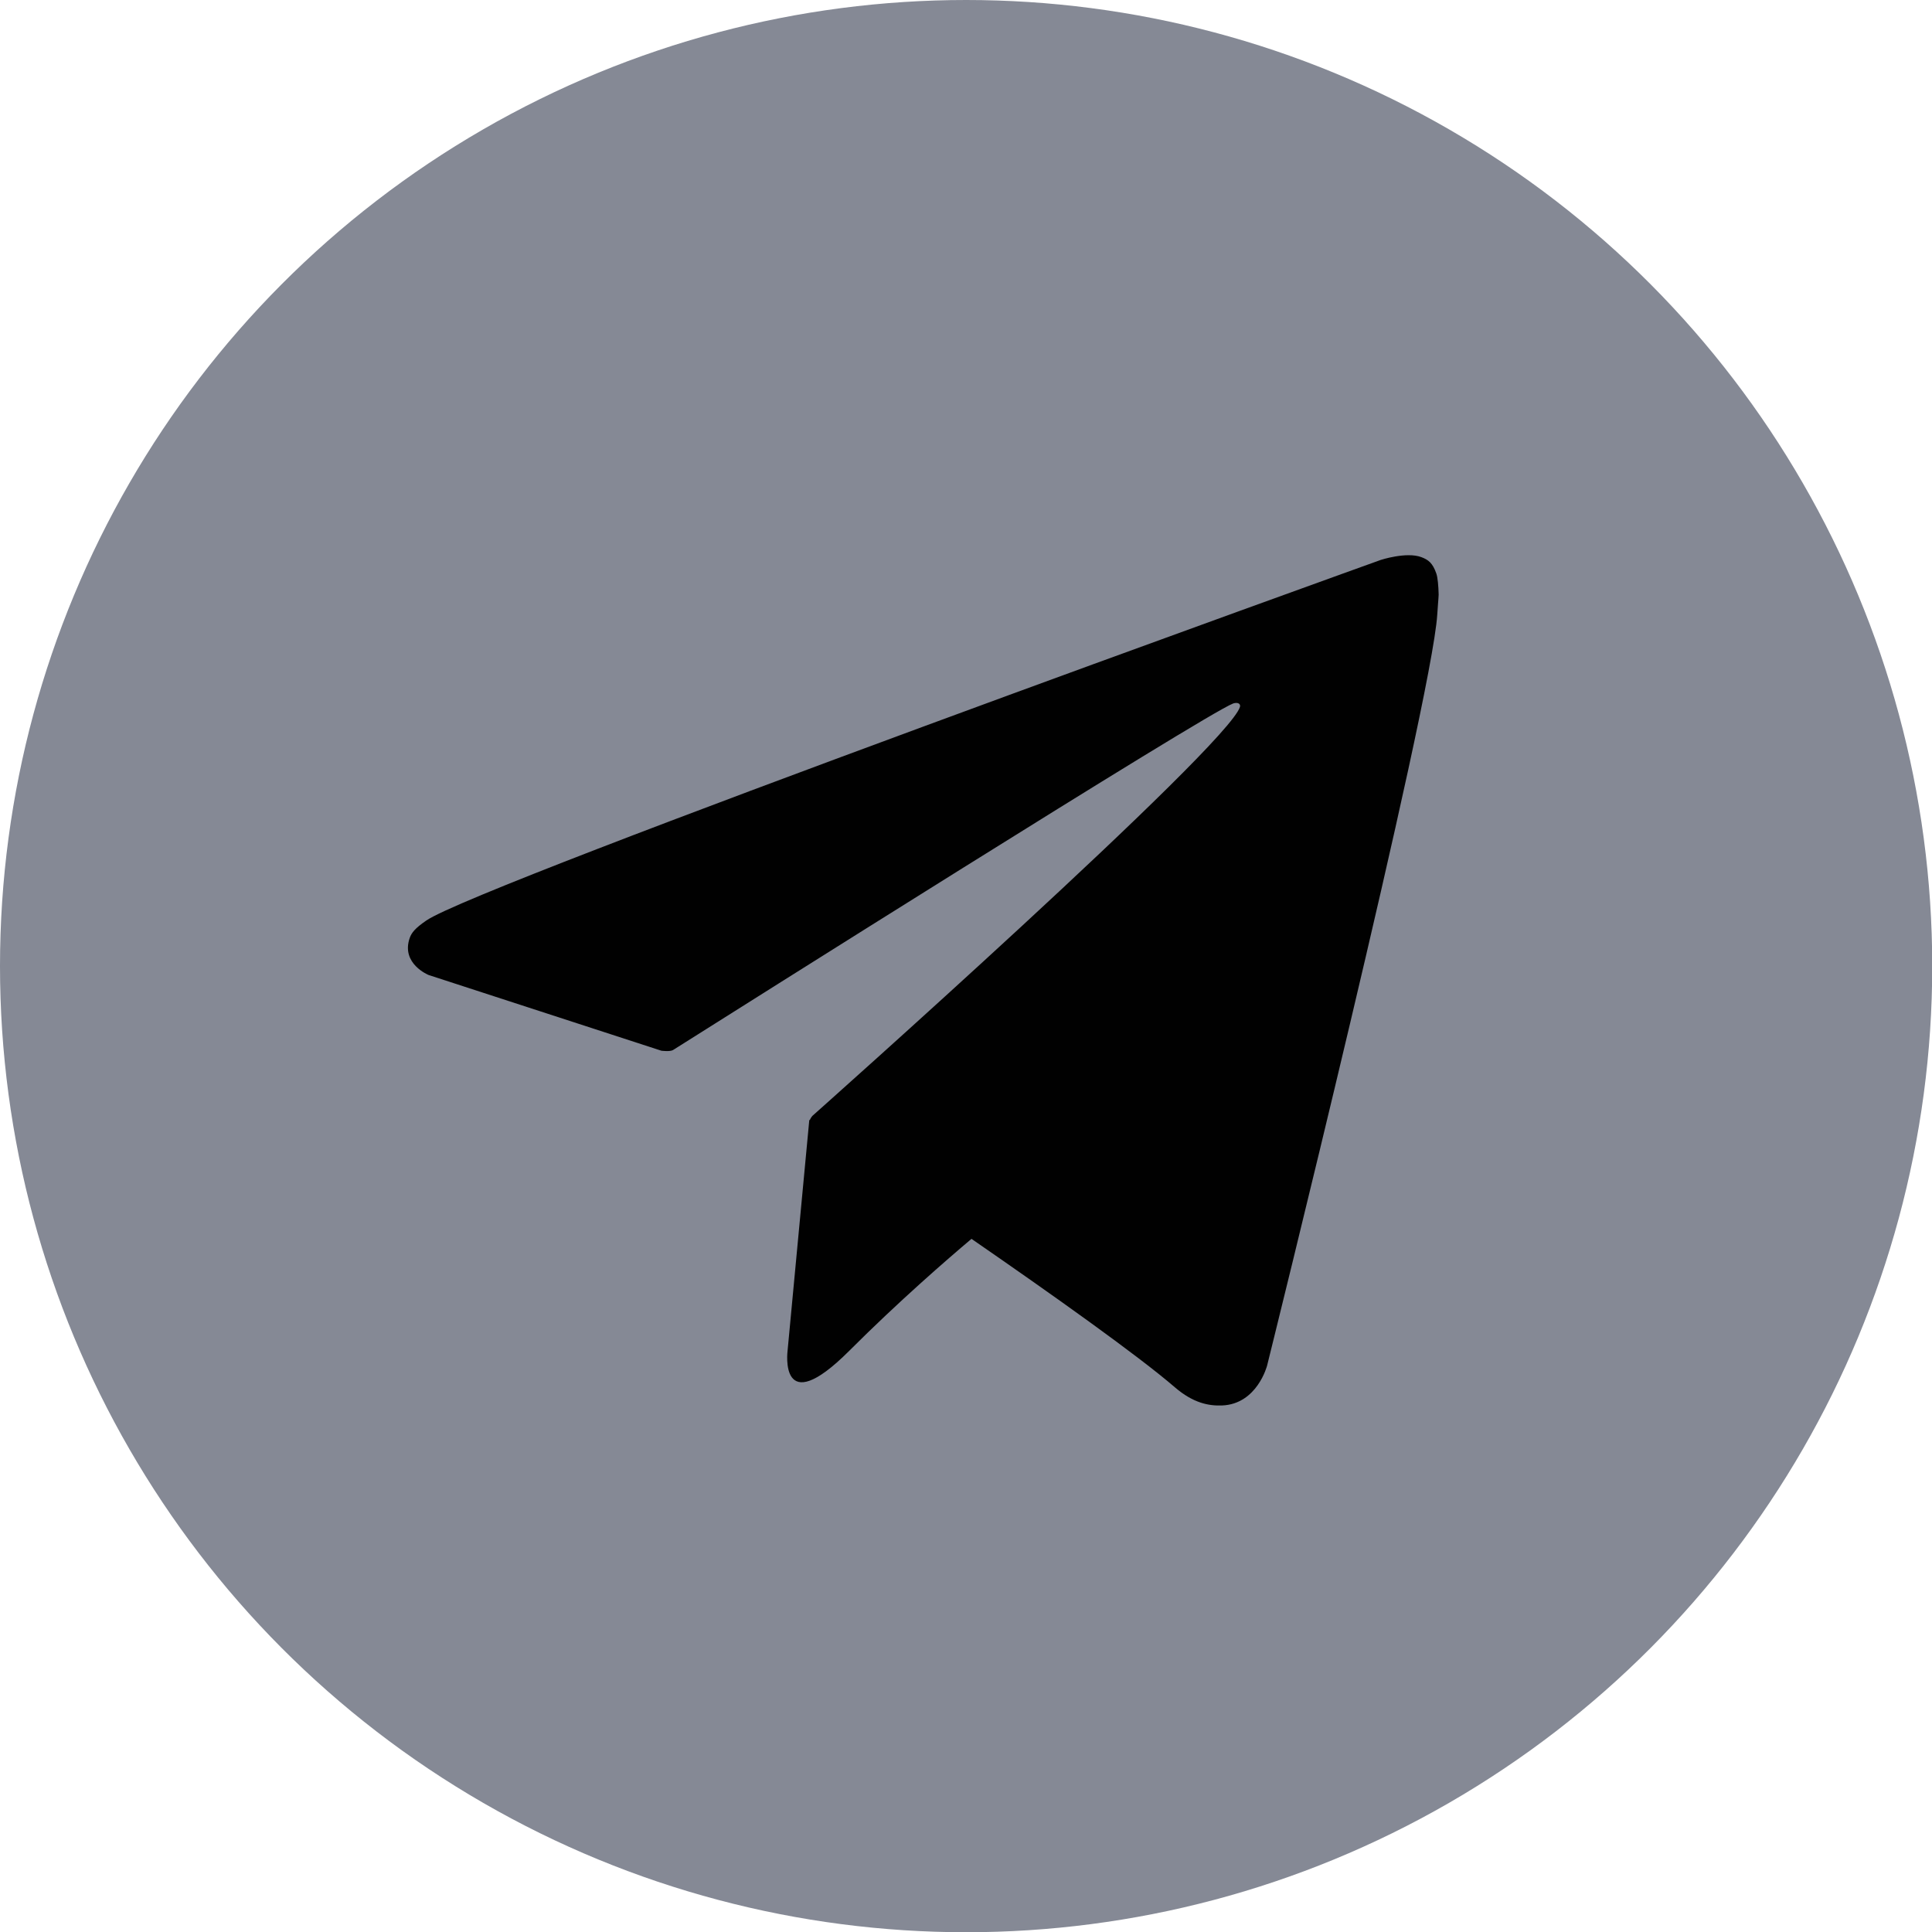 <?xml version="1.0" encoding="utf-8"?>
<!-- Generator: Adobe Illustrator 25.2.1, SVG Export Plug-In . SVG Version: 6.00 Build 0)  -->
<svg version="1.1" id="Layer_1" xmlns="http://www.w3.org/2000/svg" xmlns:xlink="http://www.w3.org/1999/xlink" x="0px" y="0px"
	 viewBox="0 0 82.67 82.67" style="enable-background:new 0 0 82.67 82.67;" xml:space="preserve">
<style type="text/css">
	.st0{fill:#858995;}
	.st1{fill:#010101;}
	.st2{fill-rule:evenodd;clip-rule:evenodd;fill:#858995;}
</style>
<g>
	<circle class="st0" cx="41.34" cy="41.34" r="41.34"/>
	<path class="st1" d="M61.46,24.54c-0.16-0.46-0.35-0.59-0.64-0.7c-0.64-0.24-1.74,0.12-1.74,0.12S20.45,37.85,18.24,39.39
		c-0.48,0.33-0.63,0.52-0.71,0.75c-0.38,1.1,0.81,1.58,0.81,1.58l9.96,3.24c0,0,0.37,0.05,0.5-0.03
		c2.27-1.43,22.79-14.39,23.97-14.83c0.19-0.06,0.32,0.01,0.29,0.14c-0.47,1.66-18.3,17.51-18.3,17.51s-0.07,0.08-0.11,0.18
		l-0.02-0.01l-0.93,9.88c0,0-0.39,3.03,2.64,0c2.13-2.13,4.2-3.92,5.23-4.79c3.42,2.36,7.11,4.98,8.7,6.35
		c0.8,0.69,1.47,0.8,2.02,0.78c1.51-0.06,1.93-1.71,1.93-1.71s7.04-28.33,7.28-32.13c0.02-0.37,0.05-0.61,0.06-0.86
		C61.55,25.07,61.52,24.71,61.46,24.54z"/>
</g>
</svg>
